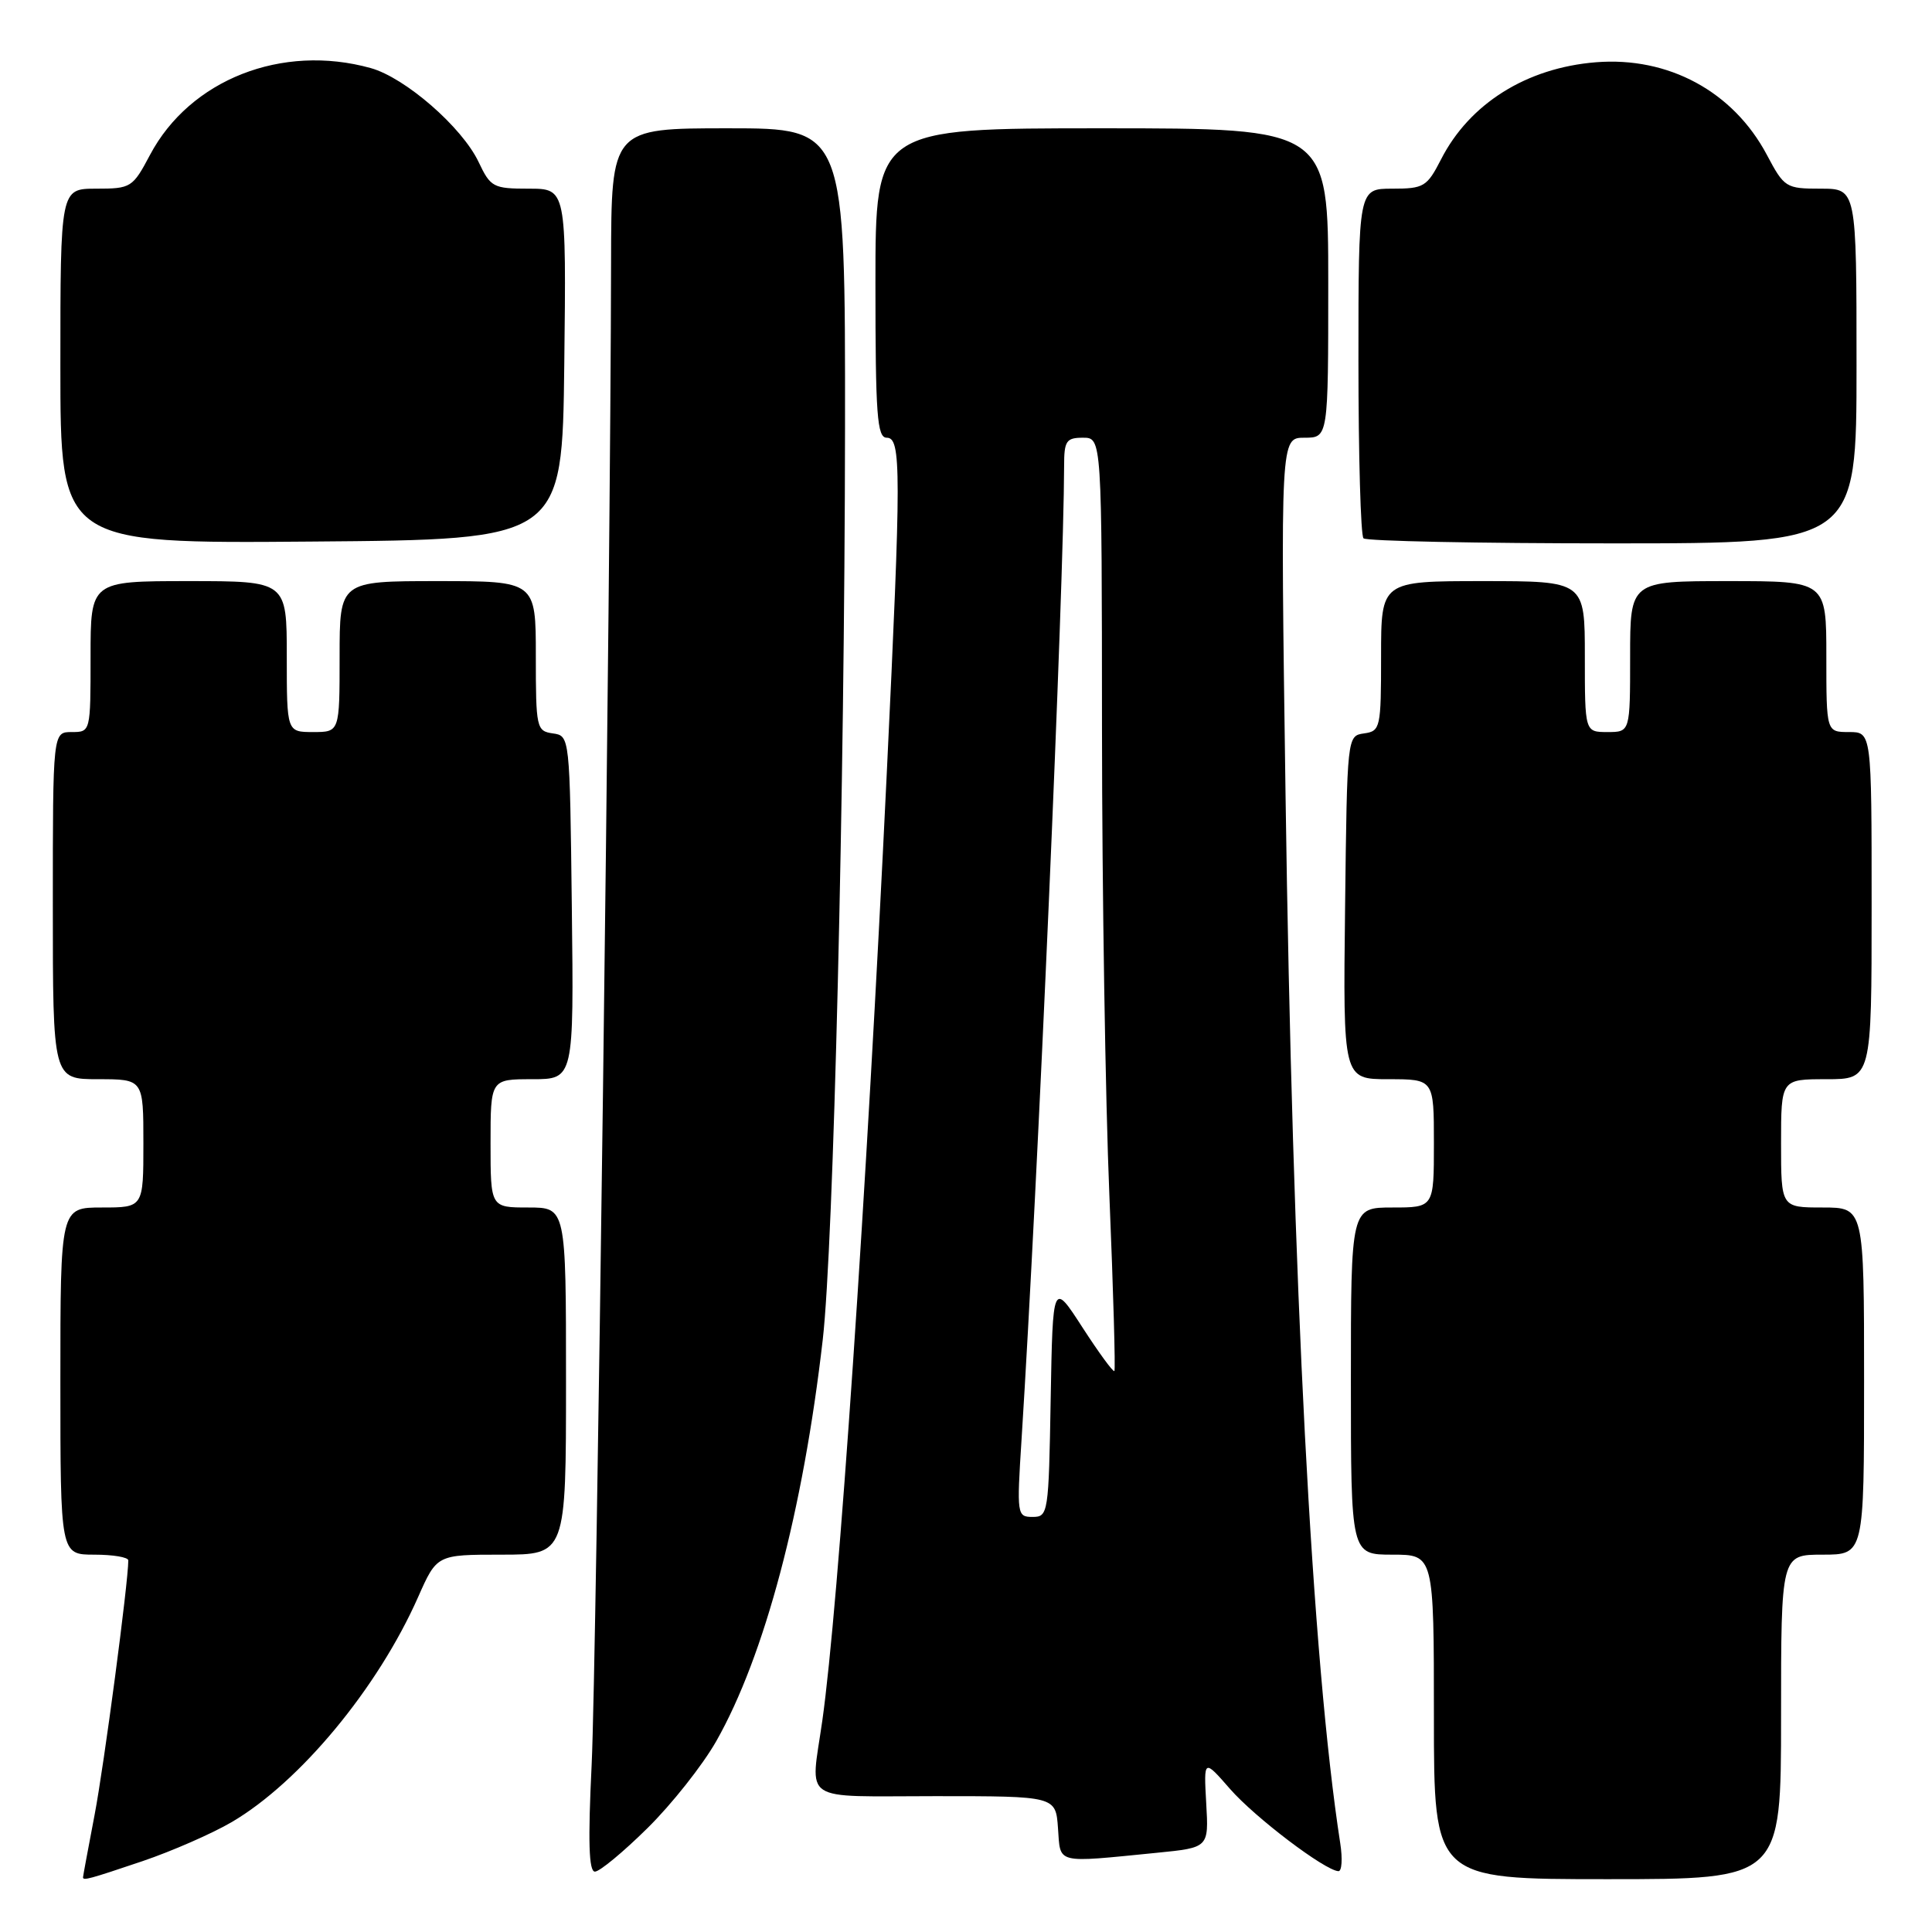 <?xml version="1.0" encoding="UTF-8" standalone="no"?>
<!DOCTYPE svg PUBLIC "-//W3C//DTD SVG 1.1//EN" "http://www.w3.org/Graphics/SVG/1.1/DTD/svg11.dtd" >
<svg xmlns="http://www.w3.org/2000/svg" xmlns:xlink="http://www.w3.org/1999/xlink" version="1.1" viewBox="0 0 256 256">
 <g >
 <path fill="currentColor"
d=" M 18.89 246.61 C 22.78 245.29 28.10 242.96 30.70 241.44 C 39.75 236.13 50.08 223.66 55.41 211.60 C 57.89 206.00 57.89 206.00 66.44 206.00 C 75.00 206.00 75.00 206.00 75.00 183.00 C 75.00 160.00 75.00 160.00 70.00 160.00 C 65.00 160.00 65.00 160.00 65.00 151.50 C 65.00 143.00 65.00 143.00 70.52 143.00 C 76.04 143.00 76.04 143.00 75.77 120.25 C 75.50 97.51 75.50 97.50 73.25 97.18 C 71.09 96.87 71.00 96.47 71.00 86.93 C 71.00 77.00 71.00 77.00 58.00 77.00 C 45.00 77.00 45.00 77.00 45.00 87.00 C 45.00 97.00 45.00 97.00 41.50 97.00 C 38.00 97.00 38.00 97.00 38.00 87.00 C 38.00 77.00 38.00 77.00 25.00 77.00 C 12.00 77.00 12.00 77.00 12.00 87.00 C 12.00 97.00 12.00 97.00 9.50 97.00 C 7.00 97.00 7.00 97.00 7.00 120.00 C 7.00 143.00 7.00 143.00 13.00 143.00 C 19.00 143.00 19.00 143.00 19.00 151.50 C 19.00 160.00 19.00 160.00 13.50 160.00 C 8.00 160.00 8.00 160.00 8.00 183.00 C 8.00 206.00 8.00 206.00 12.50 206.00 C 14.98 206.00 17.00 206.34 17.00 206.76 C 17.00 209.68 13.78 233.99 12.53 240.50 C 11.69 244.90 11.00 248.61 11.00 248.75 C 11.00 249.22 11.81 249.00 18.89 246.61 Z  M 236.00 227.50 C 236.00 206.00 236.00 206.00 241.50 206.00 C 247.00 206.00 247.00 206.00 247.00 183.00 C 247.00 160.00 247.00 160.00 241.50 160.00 C 236.00 160.00 236.00 160.00 236.00 151.50 C 236.00 143.00 236.00 143.00 242.00 143.00 C 248.00 143.00 248.00 143.00 248.00 120.00 C 248.00 97.00 248.00 97.00 245.00 97.00 C 242.00 97.00 242.00 97.00 242.00 87.00 C 242.00 77.00 242.00 77.00 229.00 77.00 C 216.00 77.00 216.00 77.00 216.00 87.00 C 216.00 97.00 216.00 97.00 213.00 97.00 C 210.00 97.00 210.00 97.00 210.00 87.00 C 210.00 77.00 210.00 77.00 196.50 77.00 C 183.00 77.00 183.00 77.00 183.00 86.93 C 183.00 96.47 182.91 96.87 180.75 97.18 C 178.50 97.50 178.50 97.51 178.23 120.25 C 177.96 143.00 177.96 143.00 183.98 143.00 C 190.00 143.00 190.00 143.00 190.00 151.50 C 190.00 160.00 190.00 160.00 184.50 160.00 C 179.00 160.00 179.00 160.00 179.00 183.00 C 179.00 206.00 179.00 206.00 184.50 206.00 C 190.00 206.00 190.00 206.00 190.00 227.50 C 190.00 249.00 190.00 249.00 213.00 249.00 C 236.00 249.00 236.00 249.00 236.00 227.50 Z  M 85.78 242.25 C 88.99 239.09 93.10 233.90 94.91 230.71 C 101.31 219.43 106.42 200.16 109.02 177.50 C 110.45 165.07 111.92 104.48 111.97 56.75 C 112.00 17.00 112.00 17.00 96.50 17.00 C 81.00 17.00 81.00 17.00 80.97 34.75 C 80.91 75.70 79.03 220.61 78.40 233.75 C 77.90 244.01 78.02 248.00 78.83 248.00 C 79.45 248.00 82.58 245.41 85.78 242.25 Z  M 177.59 244.25 C 173.85 220.08 171.25 170.19 170.34 105.25 C 169.67 58.00 169.67 58.00 172.84 58.00 C 176.00 58.00 176.00 58.00 176.00 37.50 C 176.00 17.00 176.00 17.00 146.00 17.00 C 116.00 17.00 116.00 17.00 116.00 37.50 C 116.00 55.06 116.22 58.00 117.50 58.00 C 119.43 58.00 119.43 62.31 117.50 102.50 C 114.82 158.42 111.11 212.87 108.96 228.00 C 107.39 239.05 105.82 238.00 123.94 238.00 C 139.89 238.00 139.89 238.00 140.19 242.25 C 140.54 247.05 139.70 246.85 153.33 245.50 C 160.17 244.82 160.17 244.82 159.83 238.94 C 159.50 233.05 159.50 233.05 163.00 237.06 C 166.30 240.83 175.51 247.82 177.34 247.94 C 177.80 247.98 177.91 246.31 177.59 244.25 Z  M 74.77 48.25 C 75.04 25.00 75.04 25.00 70.07 25.00 C 65.36 25.00 65.00 24.81 63.42 21.47 C 61.23 16.85 53.69 10.29 49.12 9.02 C 37.37 5.75 25.17 10.55 19.88 20.52 C 17.58 24.86 17.36 25.00 12.75 25.00 C 8.00 25.00 8.00 25.00 8.00 48.51 C 8.00 72.03 8.00 72.03 41.25 71.76 C 74.50 71.50 74.50 71.50 74.77 48.25 Z  M 246.00 48.50 C 246.00 25.00 246.00 25.00 241.25 25.00 C 236.64 25.00 236.42 24.86 234.12 20.52 C 229.67 12.13 221.08 7.48 211.46 8.25 C 202.27 8.99 194.71 13.73 190.94 21.13 C 189.08 24.75 188.67 25.00 184.48 25.00 C 180.00 25.00 180.00 25.00 180.00 47.83 C 180.00 60.39 180.30 70.97 180.67 71.33 C 181.03 71.70 195.88 72.00 213.67 72.00 C 246.00 72.00 246.00 72.00 246.00 48.50 Z  M 135.36 190.75 C 137.51 156.91 140.97 77.73 141.00 61.75 C 141.00 58.42 141.28 58.00 143.50 58.00 C 146.00 58.00 146.00 58.00 146.02 96.75 C 146.03 118.06 146.47 145.82 147.00 158.44 C 147.52 171.06 147.82 181.51 147.66 181.67 C 147.50 181.84 145.59 179.23 143.43 175.89 C 139.50 169.81 139.50 169.81 139.22 185.41 C 138.96 200.55 138.89 201.00 136.83 201.00 C 134.76 201.00 134.72 200.73 135.36 190.75 Z "/>
</g>
</svg>